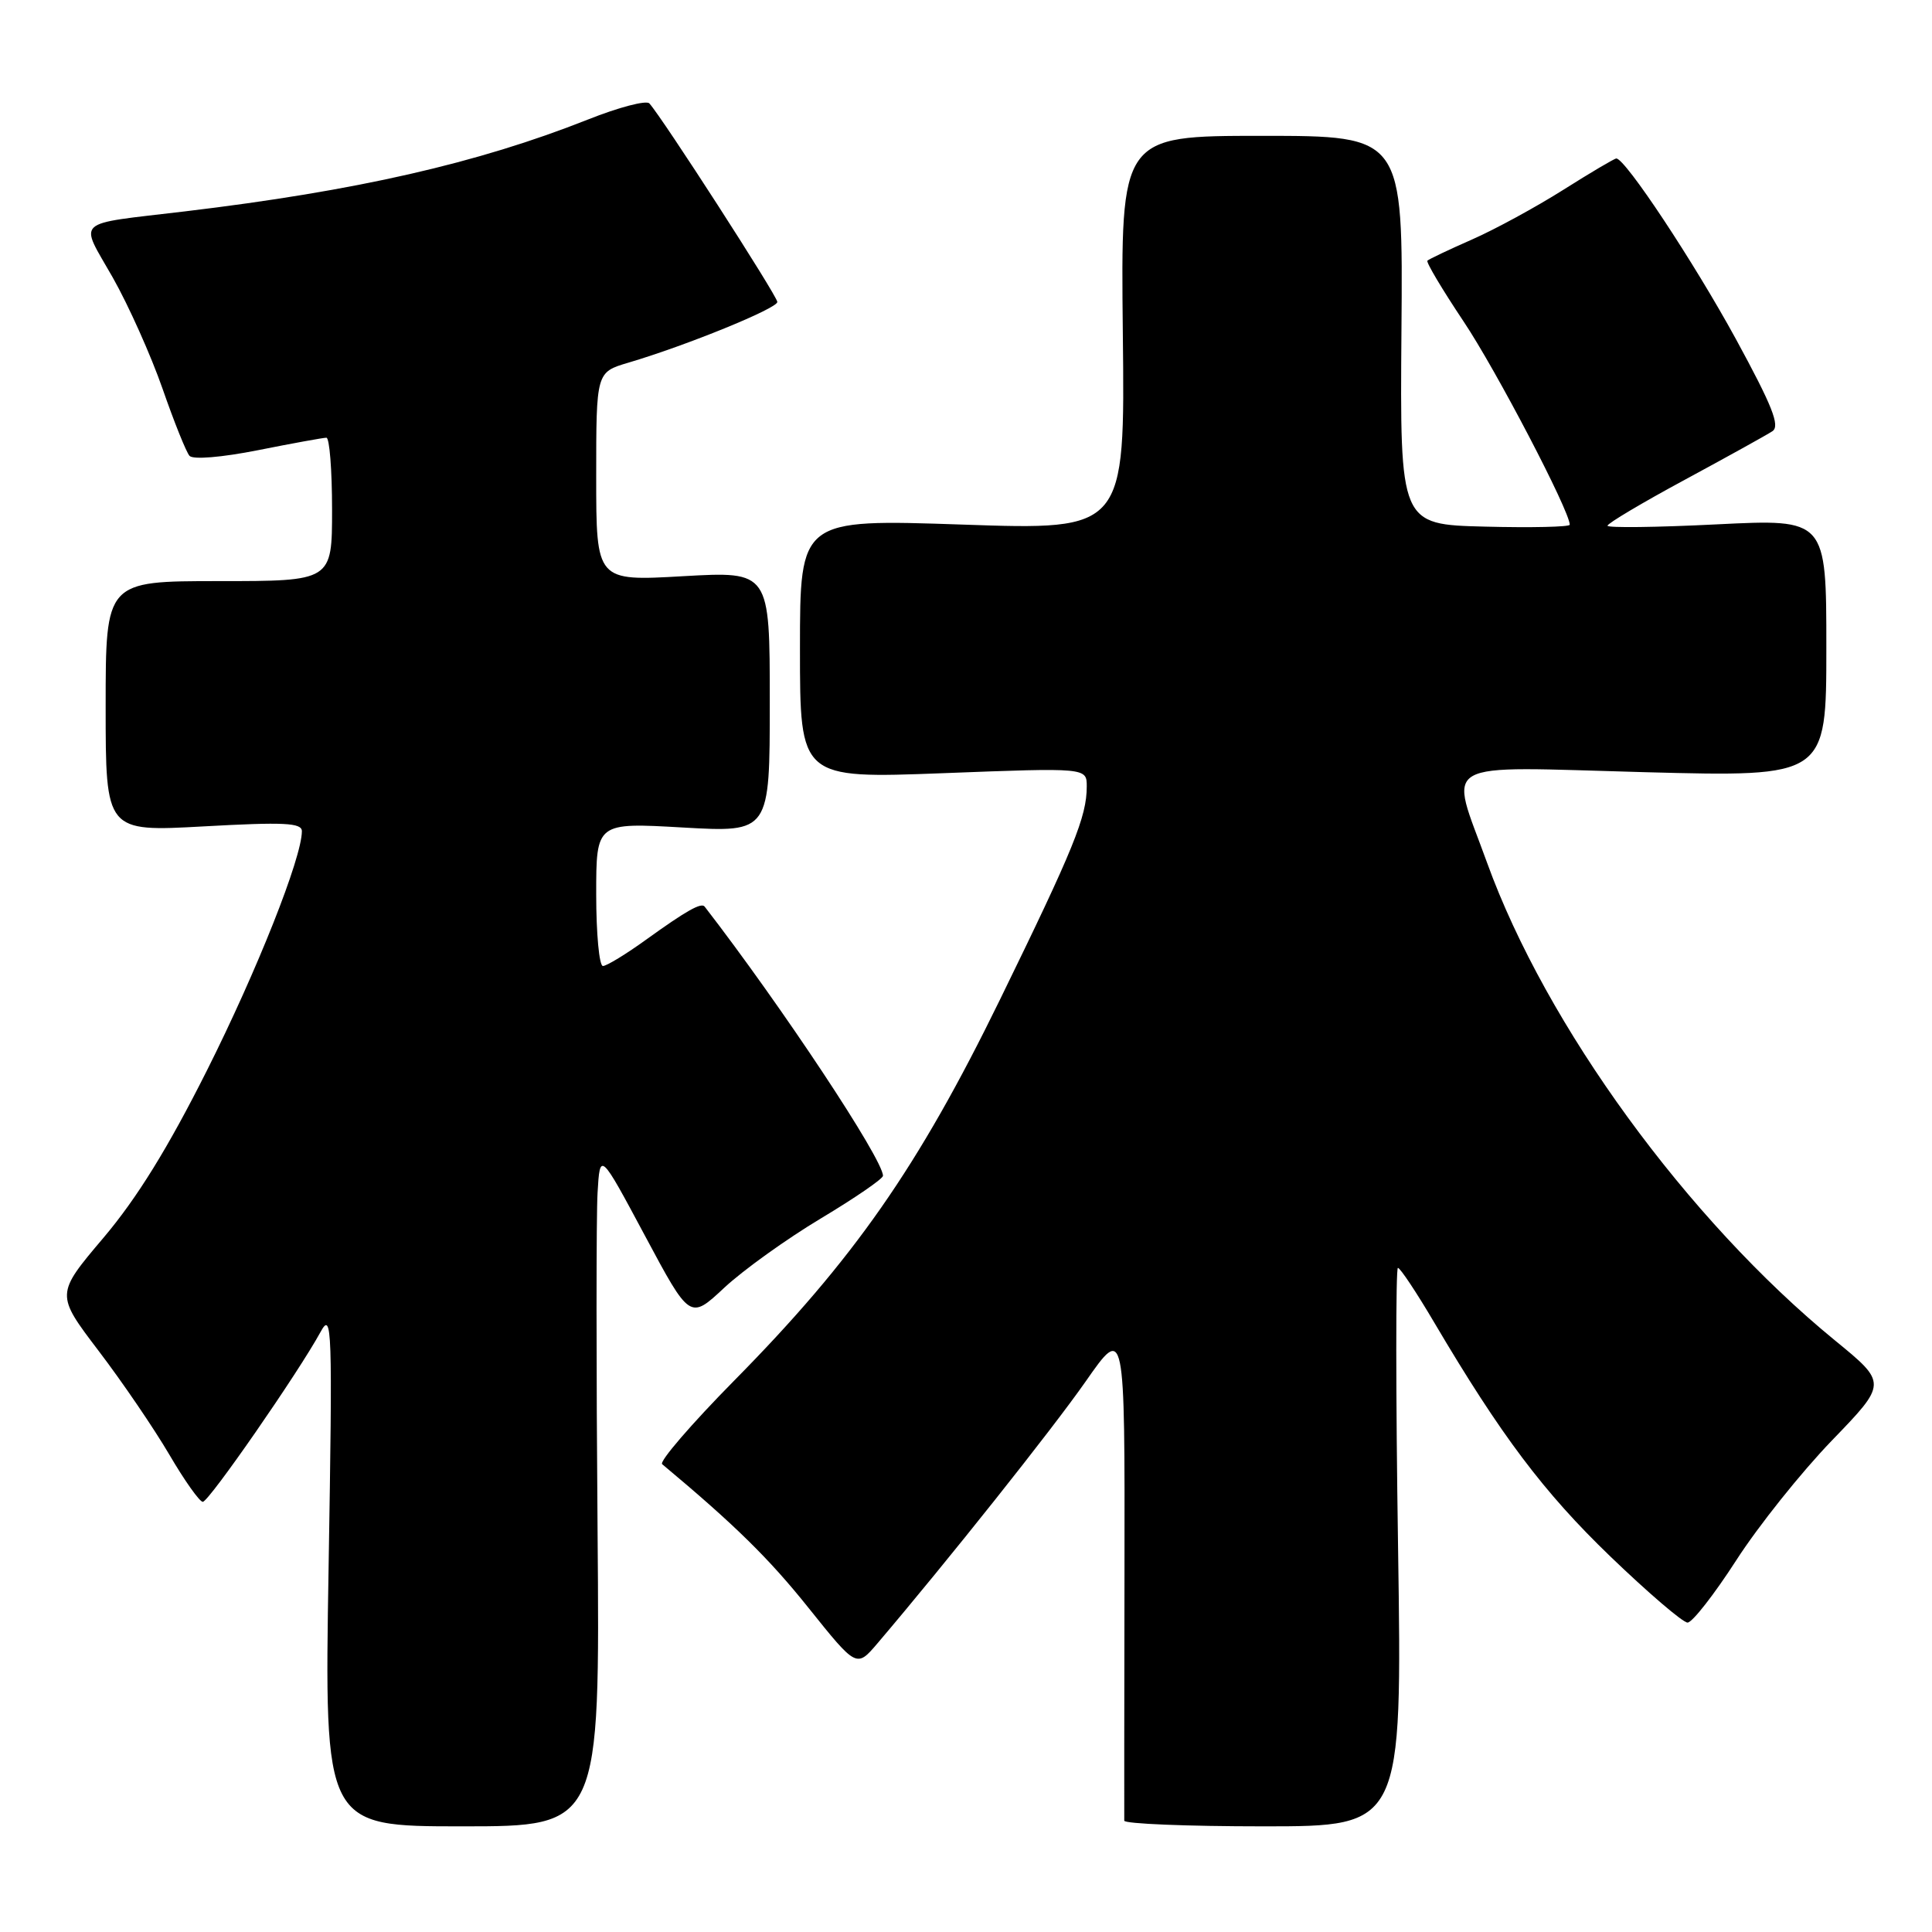 <?xml version="1.0" encoding="UTF-8" standalone="no"?>
<!DOCTYPE svg PUBLIC "-//W3C//DTD SVG 1.1//EN" "http://www.w3.org/Graphics/SVG/1.1/DTD/svg11.dtd" >
<svg xmlns="http://www.w3.org/2000/svg" xmlns:xlink="http://www.w3.org/1999/xlink" version="1.1" viewBox="0 0 256 256">
 <g >
 <path fill="currentColor"
d=" M 79.18 202.75 C 79.00 181.16 79.00 161.05 79.18 158.05 C 79.50 152.60 79.50 152.60 85.46 163.74 C 91.42 174.88 91.42 174.88 95.96 170.64 C 98.46 168.31 104.21 164.18 108.75 161.46 C 113.29 158.74 117.00 156.19 117.00 155.80 C 117.00 153.60 103.55 133.30 93.37 120.13 C 92.93 119.55 90.93 120.68 85.64 124.49 C 82.97 126.42 80.38 128.00 79.89 128.00 C 79.40 128.00 79.00 123.72 79.00 118.50 C 79.00 108.99 79.00 108.99 90.50 109.65 C 102.00 110.30 102.00 110.30 102.00 93.00 C 102.00 75.70 102.00 75.70 90.50 76.35 C 79.00 77.01 79.00 77.01 79.00 63.16 C 79.00 49.32 79.00 49.32 83.25 48.06 C 90.96 45.78 103.00 40.87 103.00 40.01 C 103.00 39.23 87.69 15.48 86.04 13.70 C 85.63 13.26 81.97 14.22 77.90 15.84 C 63.29 21.63 47.24 25.29 24.50 28.01 C 9.55 29.80 10.49 28.93 14.94 36.77 C 17.04 40.48 20.01 47.12 21.54 51.51 C 23.07 55.91 24.67 59.90 25.11 60.40 C 25.57 60.92 29.35 60.61 34.20 59.65 C 38.76 58.74 42.84 58.00 43.25 58.00 C 43.66 58.00 44.00 62.27 44.00 67.50 C 44.00 77.00 44.00 77.00 29.00 77.00 C 14.00 77.00 14.00 77.00 14.00 93.61 C 14.00 110.22 14.00 110.22 27.00 109.50 C 37.64 108.91 40.00 109.02 40.00 110.14 C 40.00 113.65 34.07 128.60 27.41 141.86 C 22.26 152.11 18.16 158.75 13.72 164.00 C 7.37 171.50 7.37 171.50 13.07 179.00 C 16.21 183.12 20.42 189.31 22.44 192.75 C 24.45 196.19 26.45 199.00 26.87 199.00 C 27.67 199.00 39.52 181.90 42.47 176.50 C 44.00 173.69 44.07 175.65 43.54 207.75 C 42.97 242.00 42.97 242.00 61.23 242.00 C 79.50 242.00 79.50 242.00 79.18 202.75 Z  M 185.25 205.00 C 184.94 184.65 184.94 168.00 185.23 168.00 C 185.53 168.00 187.70 171.26 190.05 175.25 C 198.89 190.22 204.56 197.75 213.39 206.25 C 218.39 211.06 222.99 215.00 223.61 215.00 C 224.23 215.00 227.13 211.29 230.06 206.75 C 232.98 202.21 238.68 195.08 242.72 190.89 C 250.07 183.28 250.07 183.28 243.15 177.62 C 223.59 161.62 204.86 135.90 197.05 114.33 C 192.02 100.41 189.99 101.57 218.00 102.32 C 242.00 102.95 242.00 102.95 242.00 85.85 C 242.00 68.76 242.00 68.76 227.50 69.48 C 219.53 69.88 213.00 69.96 213.00 69.66 C 213.00 69.36 217.61 66.61 223.25 63.57 C 228.89 60.52 234.11 57.63 234.85 57.14 C 235.90 56.45 234.85 53.80 229.99 44.88 C 224.44 34.72 215.36 21.00 214.17 21.00 C 213.92 21.00 210.76 22.87 207.15 25.15 C 203.54 27.43 198.09 30.40 195.04 31.74 C 191.99 33.08 189.34 34.34 189.14 34.54 C 188.94 34.73 191.10 38.35 193.93 42.59 C 198.25 49.04 208.00 67.72 208.00 69.53 C 208.00 69.82 202.94 69.94 196.75 69.78 C 185.50 69.50 185.50 69.50 185.70 43.75 C 185.91 18.00 185.91 18.00 167.20 18.00 C 148.50 18.00 148.50 18.00 148.78 44.12 C 149.07 70.25 149.07 70.25 127.53 69.51 C 106.00 68.78 106.00 68.78 106.00 85.98 C 106.00 103.17 106.00 103.17 125.00 102.45 C 144.00 101.72 144.00 101.72 144.00 104.21 C 144.00 108.22 142.29 112.42 132.48 132.50 C 121.65 154.67 113.14 166.87 97.28 182.94 C 91.62 188.68 87.32 193.67 87.74 194.01 C 97.33 202.02 101.90 206.50 107.14 213.06 C 113.50 221.00 113.50 221.00 116.27 217.75 C 125.50 206.90 139.39 189.44 143.85 183.06 C 149.05 175.61 149.05 175.61 149.00 208.06 C 148.97 225.90 148.96 240.84 148.97 241.25 C 148.99 241.66 157.28 242.00 167.40 242.00 C 185.80 242.00 185.80 242.00 185.25 205.00 Z "/>
</g>
</svg>
